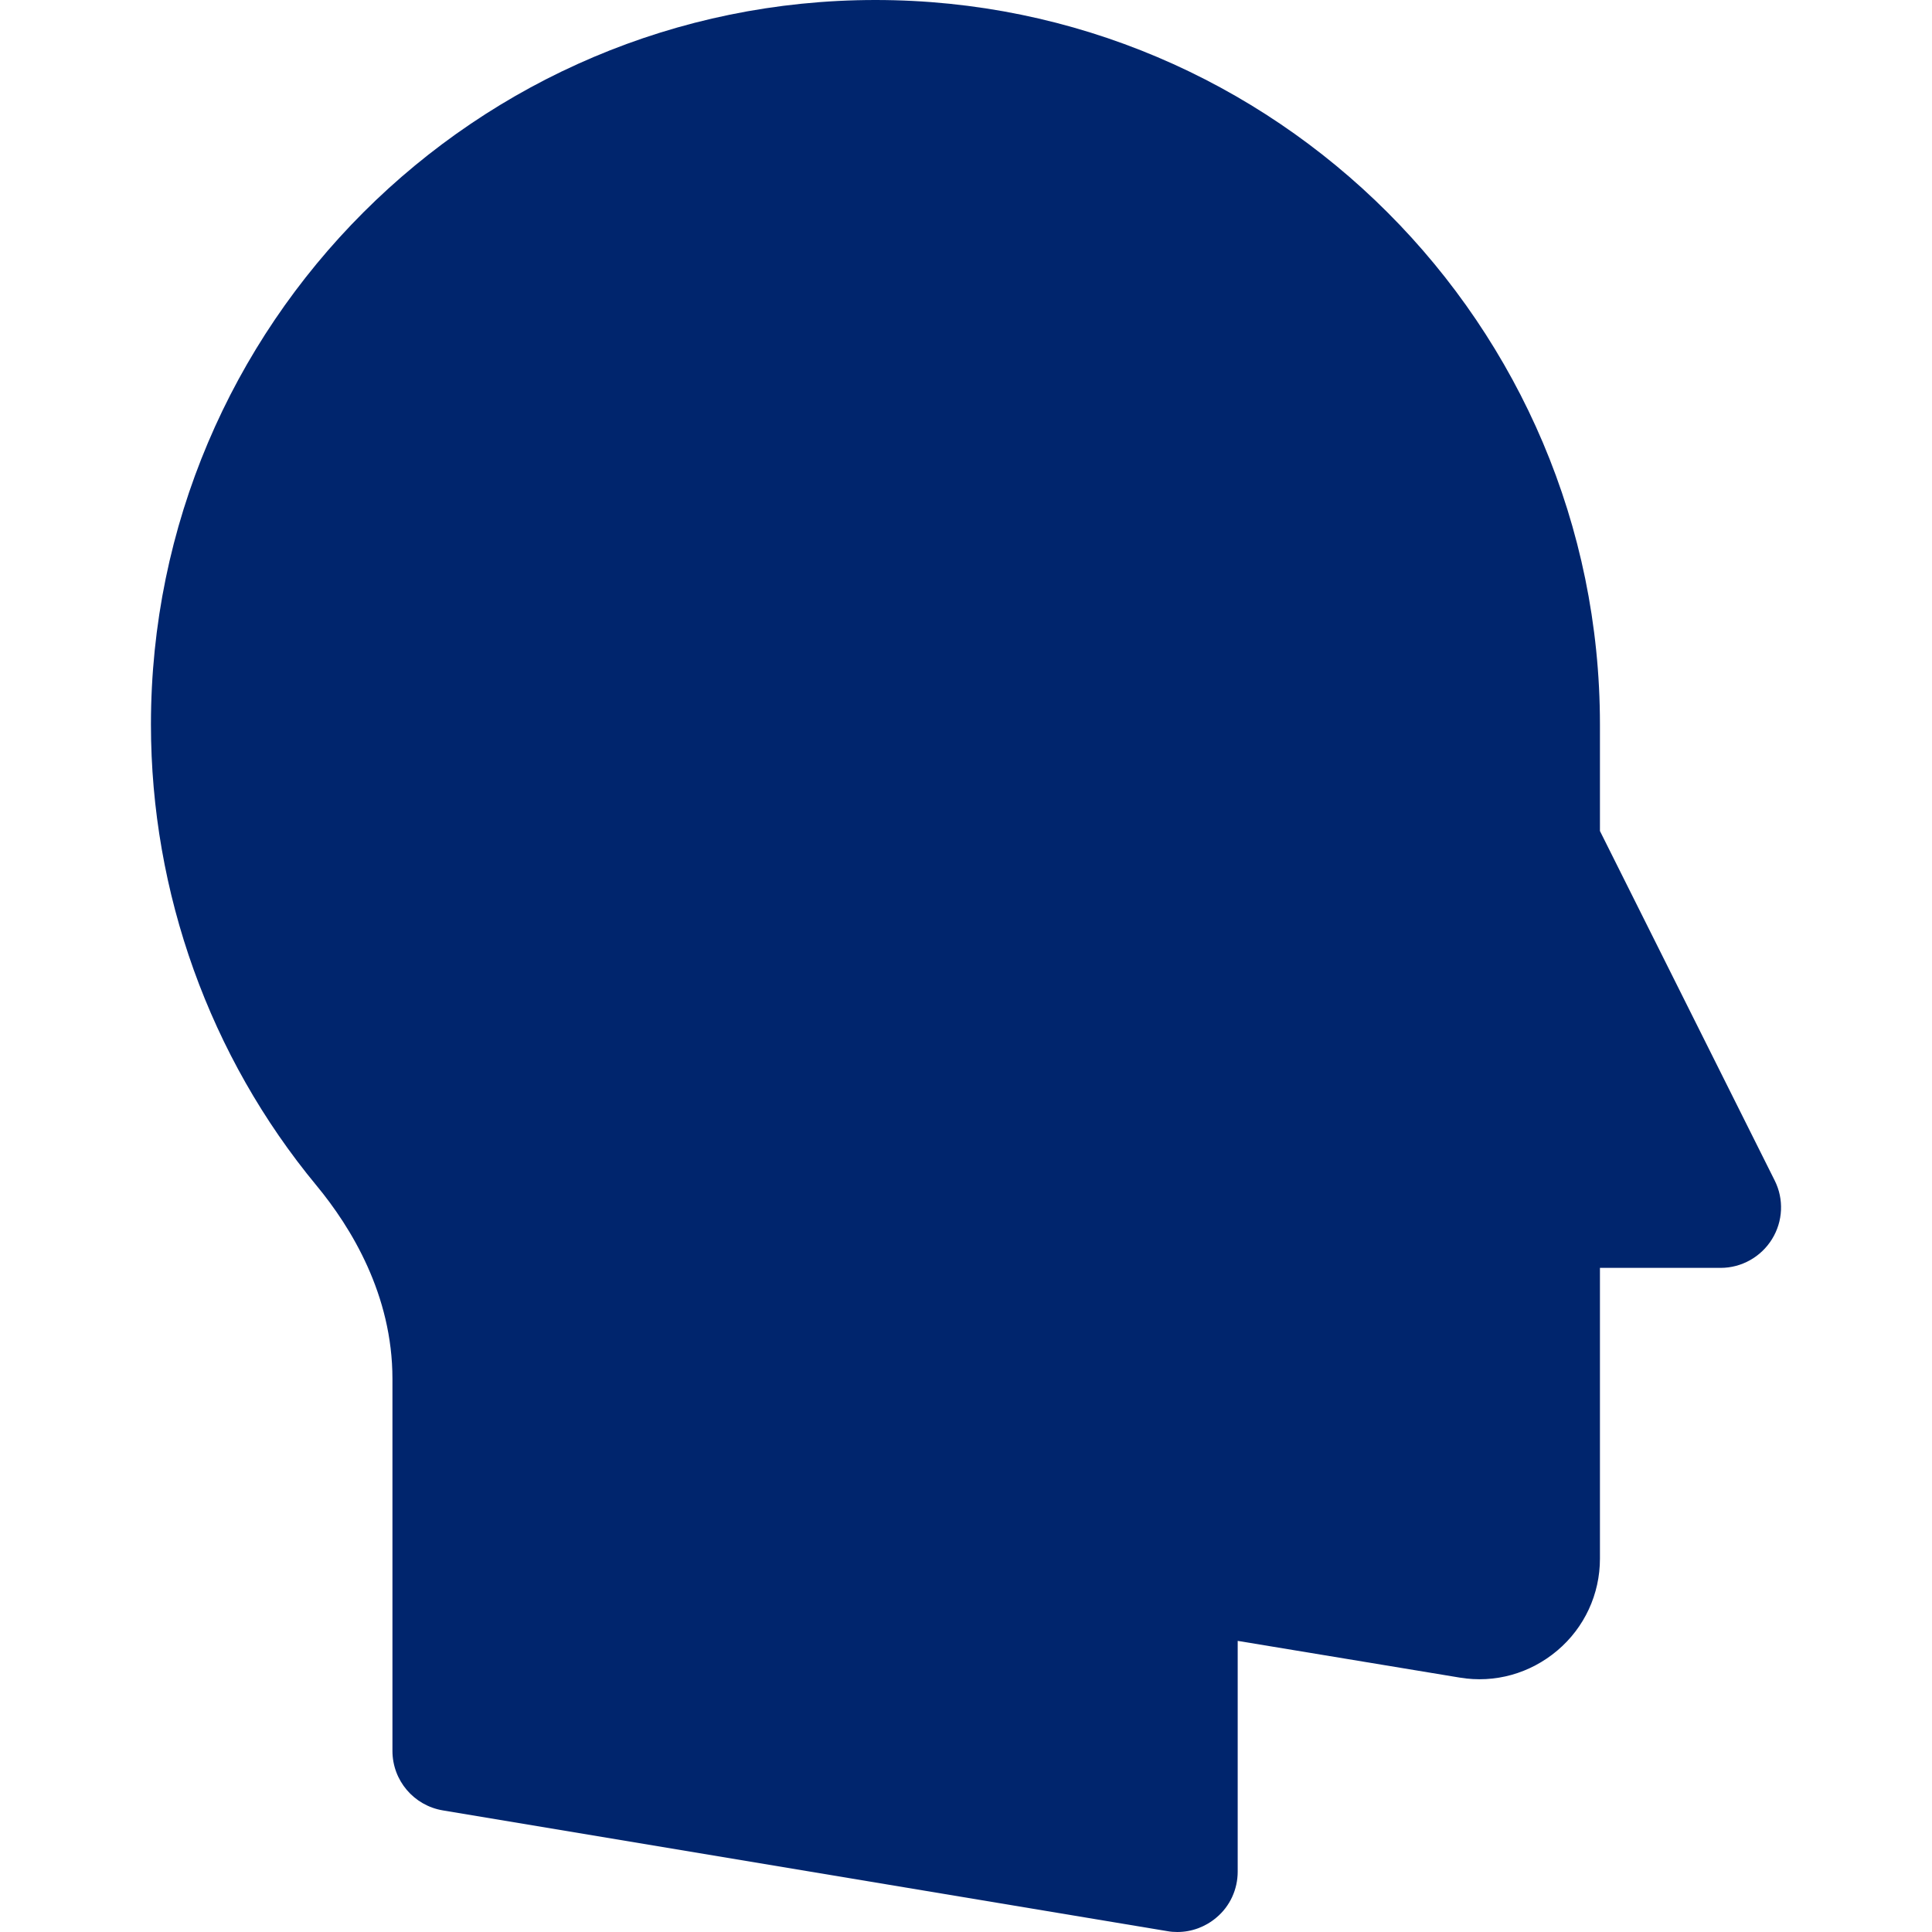 <?xml version="1.0" encoding="UTF-8" standalone="no"?>
<!DOCTYPE svg PUBLIC "-//W3C//DTD SVG 1.1//EN" "http://www.w3.org/Graphics/SVG/1.1/DTD/svg11.dtd">
<svg width="100%" height="100%" viewBox="0 0 512 512" version="1.1" xmlns="http://www.w3.org/2000/svg" xmlns:xlink="http://www.w3.org/1999/xlink" xml:space="preserve" style="fill-rule:evenodd;clip-rule:evenodd;stroke-linejoin:round;stroke-miterlimit:2;">
    <g transform="matrix(-1,0,0,1,512.001,0)">
        <g>
            <path d="M279.999,0C174.111,0 87.999,86.112 87.999,192L87.999,220.224L41.695,312.832C39.199,317.792 39.487,323.68 42.399,328.384C45.311,333.088 50.463,336 55.999,336L87.999,336L87.999,413.056C87.999,422.464 92.095,431.328 99.295,437.408C106.495,443.488 115.839,446.144 125.183,444.576L183.999,434.848L183.999,496C183.999,500.704 186.047,505.184 189.663,508.192C192.575,510.656 196.223,512 199.999,512C200.863,512 201.759,511.936 202.623,511.776L394.623,479.776C402.335,478.496 407.999,471.84 407.999,464L407.999,365.408C407.999,343.136 418.943,325.28 428.127,314.176C456.415,280 471.999,236.608 471.999,192C471.999,86.112 385.887,0 279.999,0Z" style="fill:rgb(0,37,109);fill-rule:nonzero;"/>
        </g>
    </g>
</svg>
